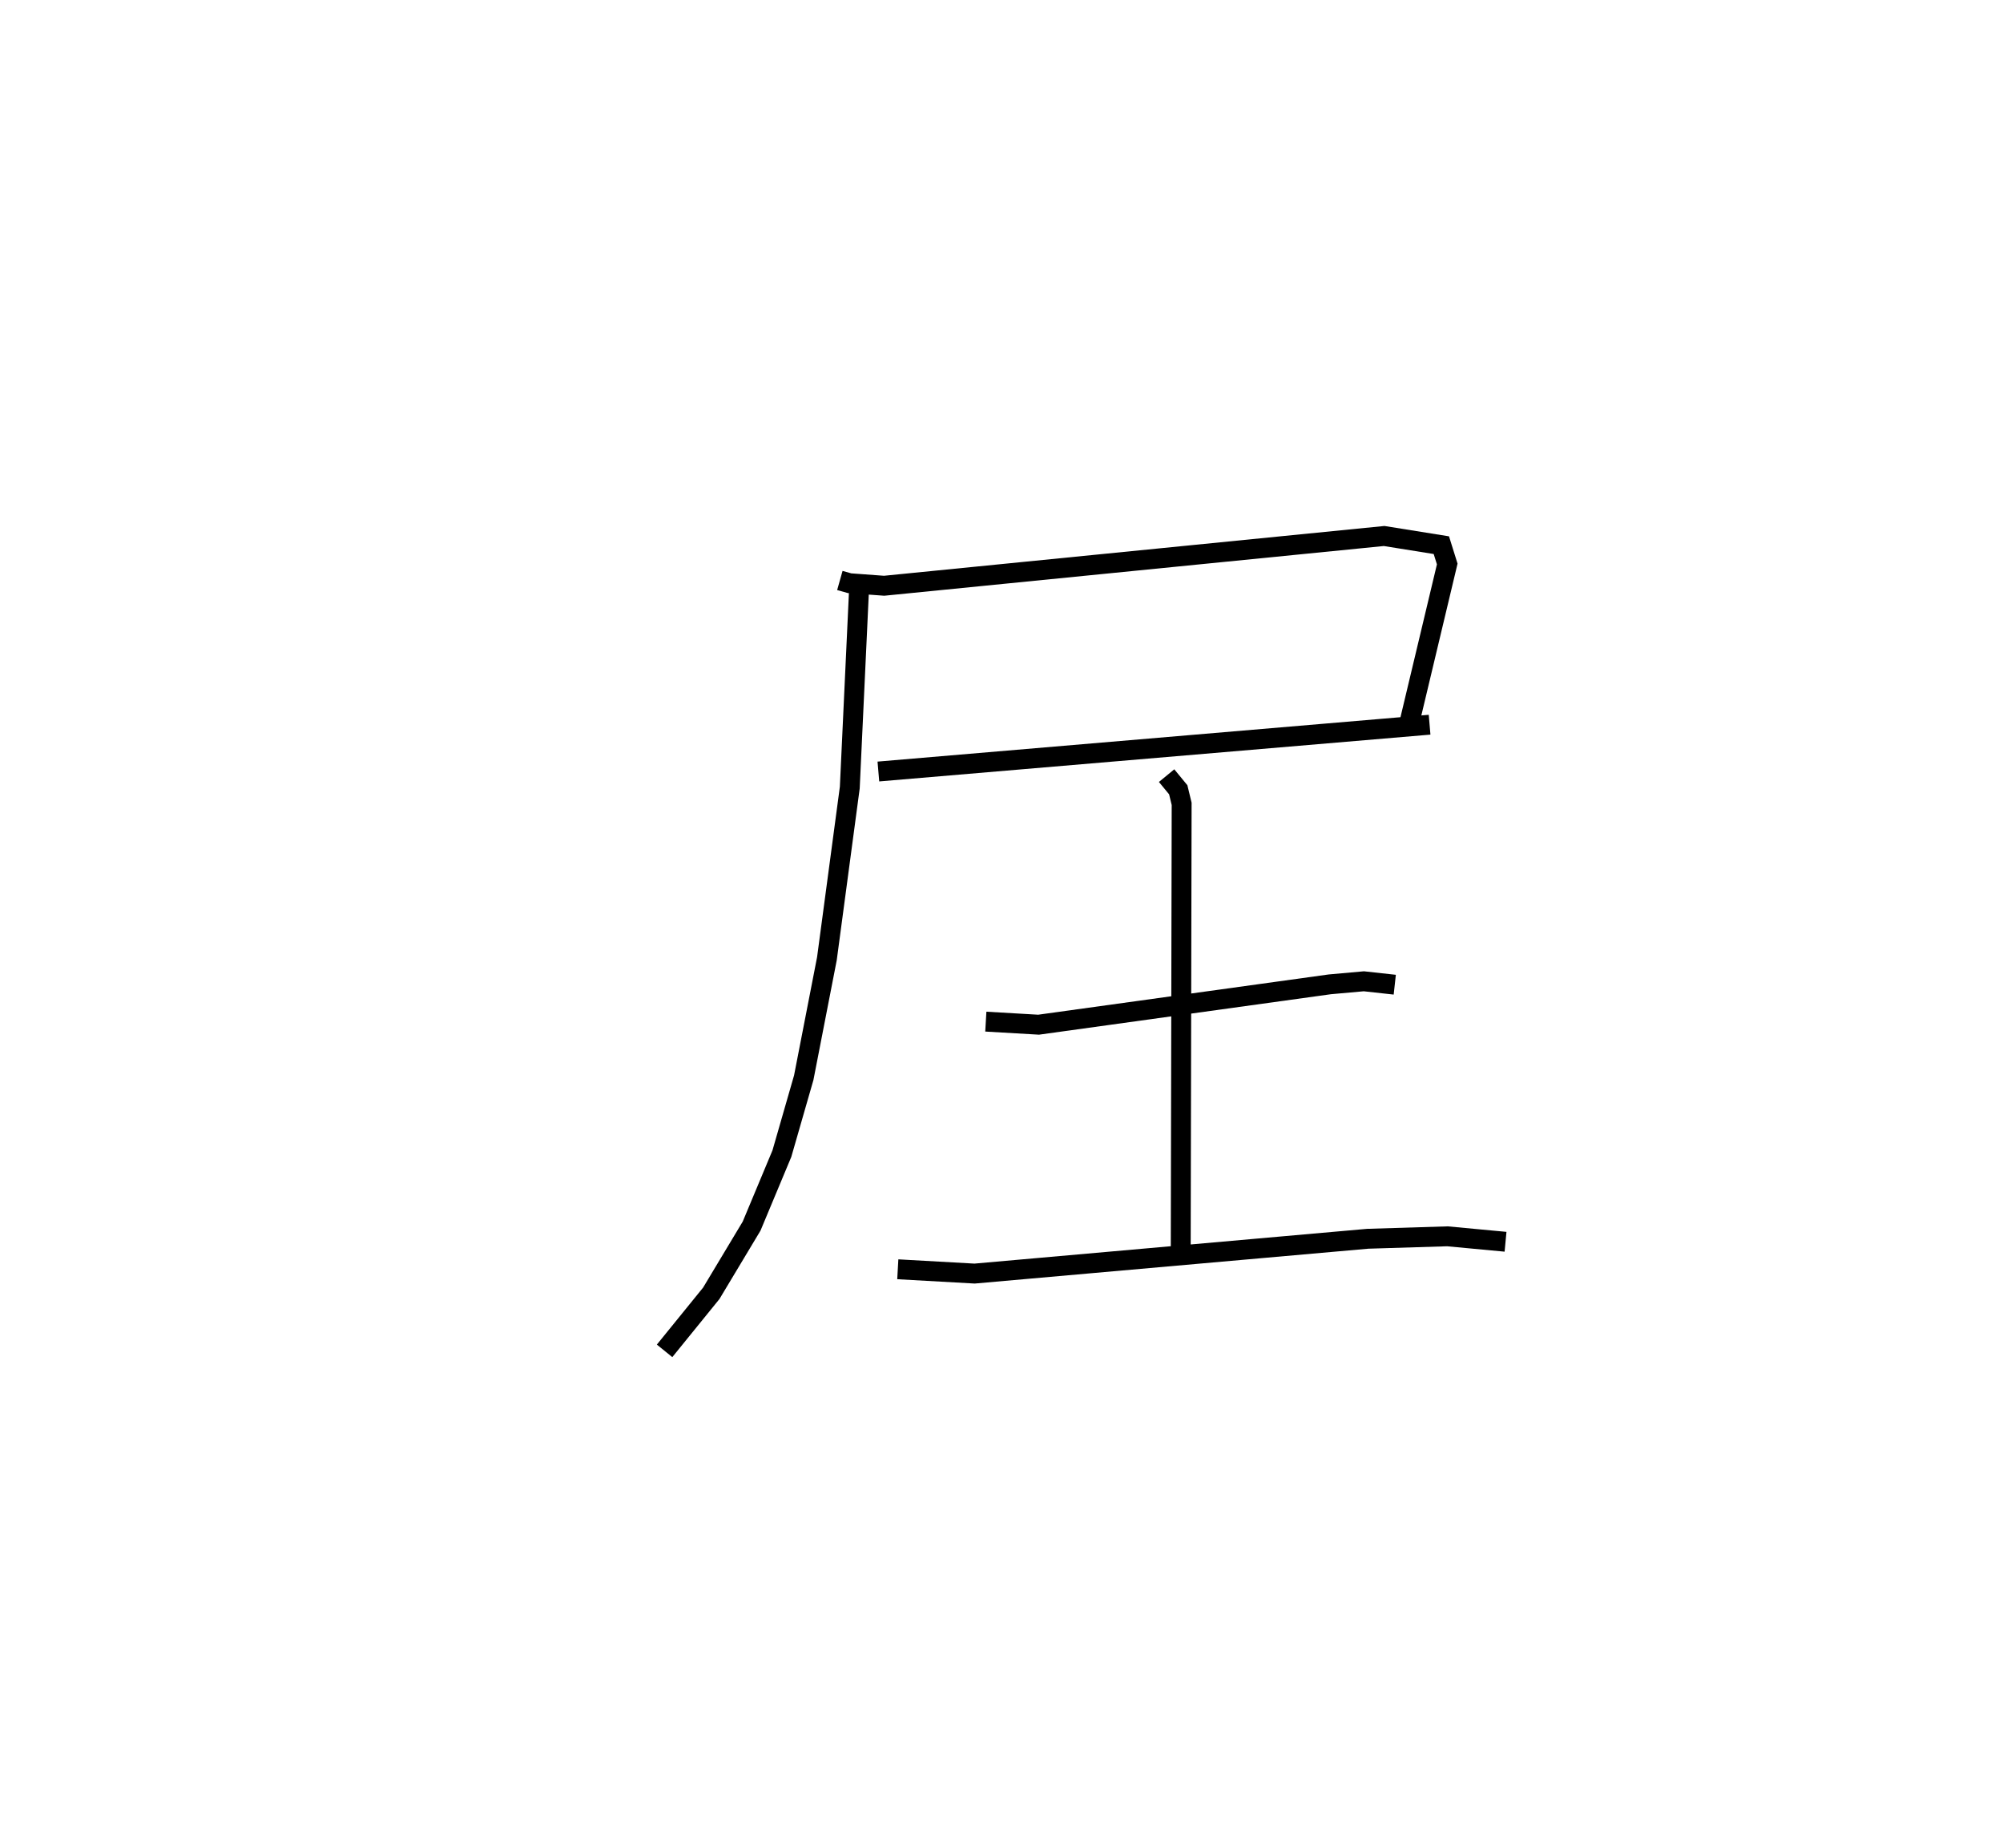 <?xml version="1.0" encoding="utf-8" ?>
<svg baseProfile="full" height="92.906" version="1.1" width="100.668" xmlns="http://www.w3.org/2000/svg" xmlns:ev="http://www.w3.org/2001/xml-events" xmlns:xlink="http://www.w3.org/1999/xlink"><defs /><rect fill="white" height="92.906" width="100.668" x="0" y="0" /><path d="M25,25 m0.0,0.0 m17.21,4.18 l0.486,0.137 1.739,0.128 l25.13,-2.501 2.875,0.461 l0.296,0.946 -1.884,7.902 m-26.706,2.53 l27.703,-2.353 m-28.682,-6.65 l-0.458,9.81 -1.15,8.602 l-1.164,5.982 -1.098,3.816 l-1.522,3.644 -2.027,3.378 l-2.347,2.894 m16.145,-16.55 l2.653,0.154 14.636,-2.029 l1.711,-0.153 1.553,0.171 m-11.467,-10.509 l0.585,0.711 0.171,0.709 l-0.047,22.828 m-14.219,0.567 l3.859,0.216 19.763,-1.75 l4.003,-0.123 2.919,0.274 " fill="none" stroke="black" stroke-width="1" /></svg>